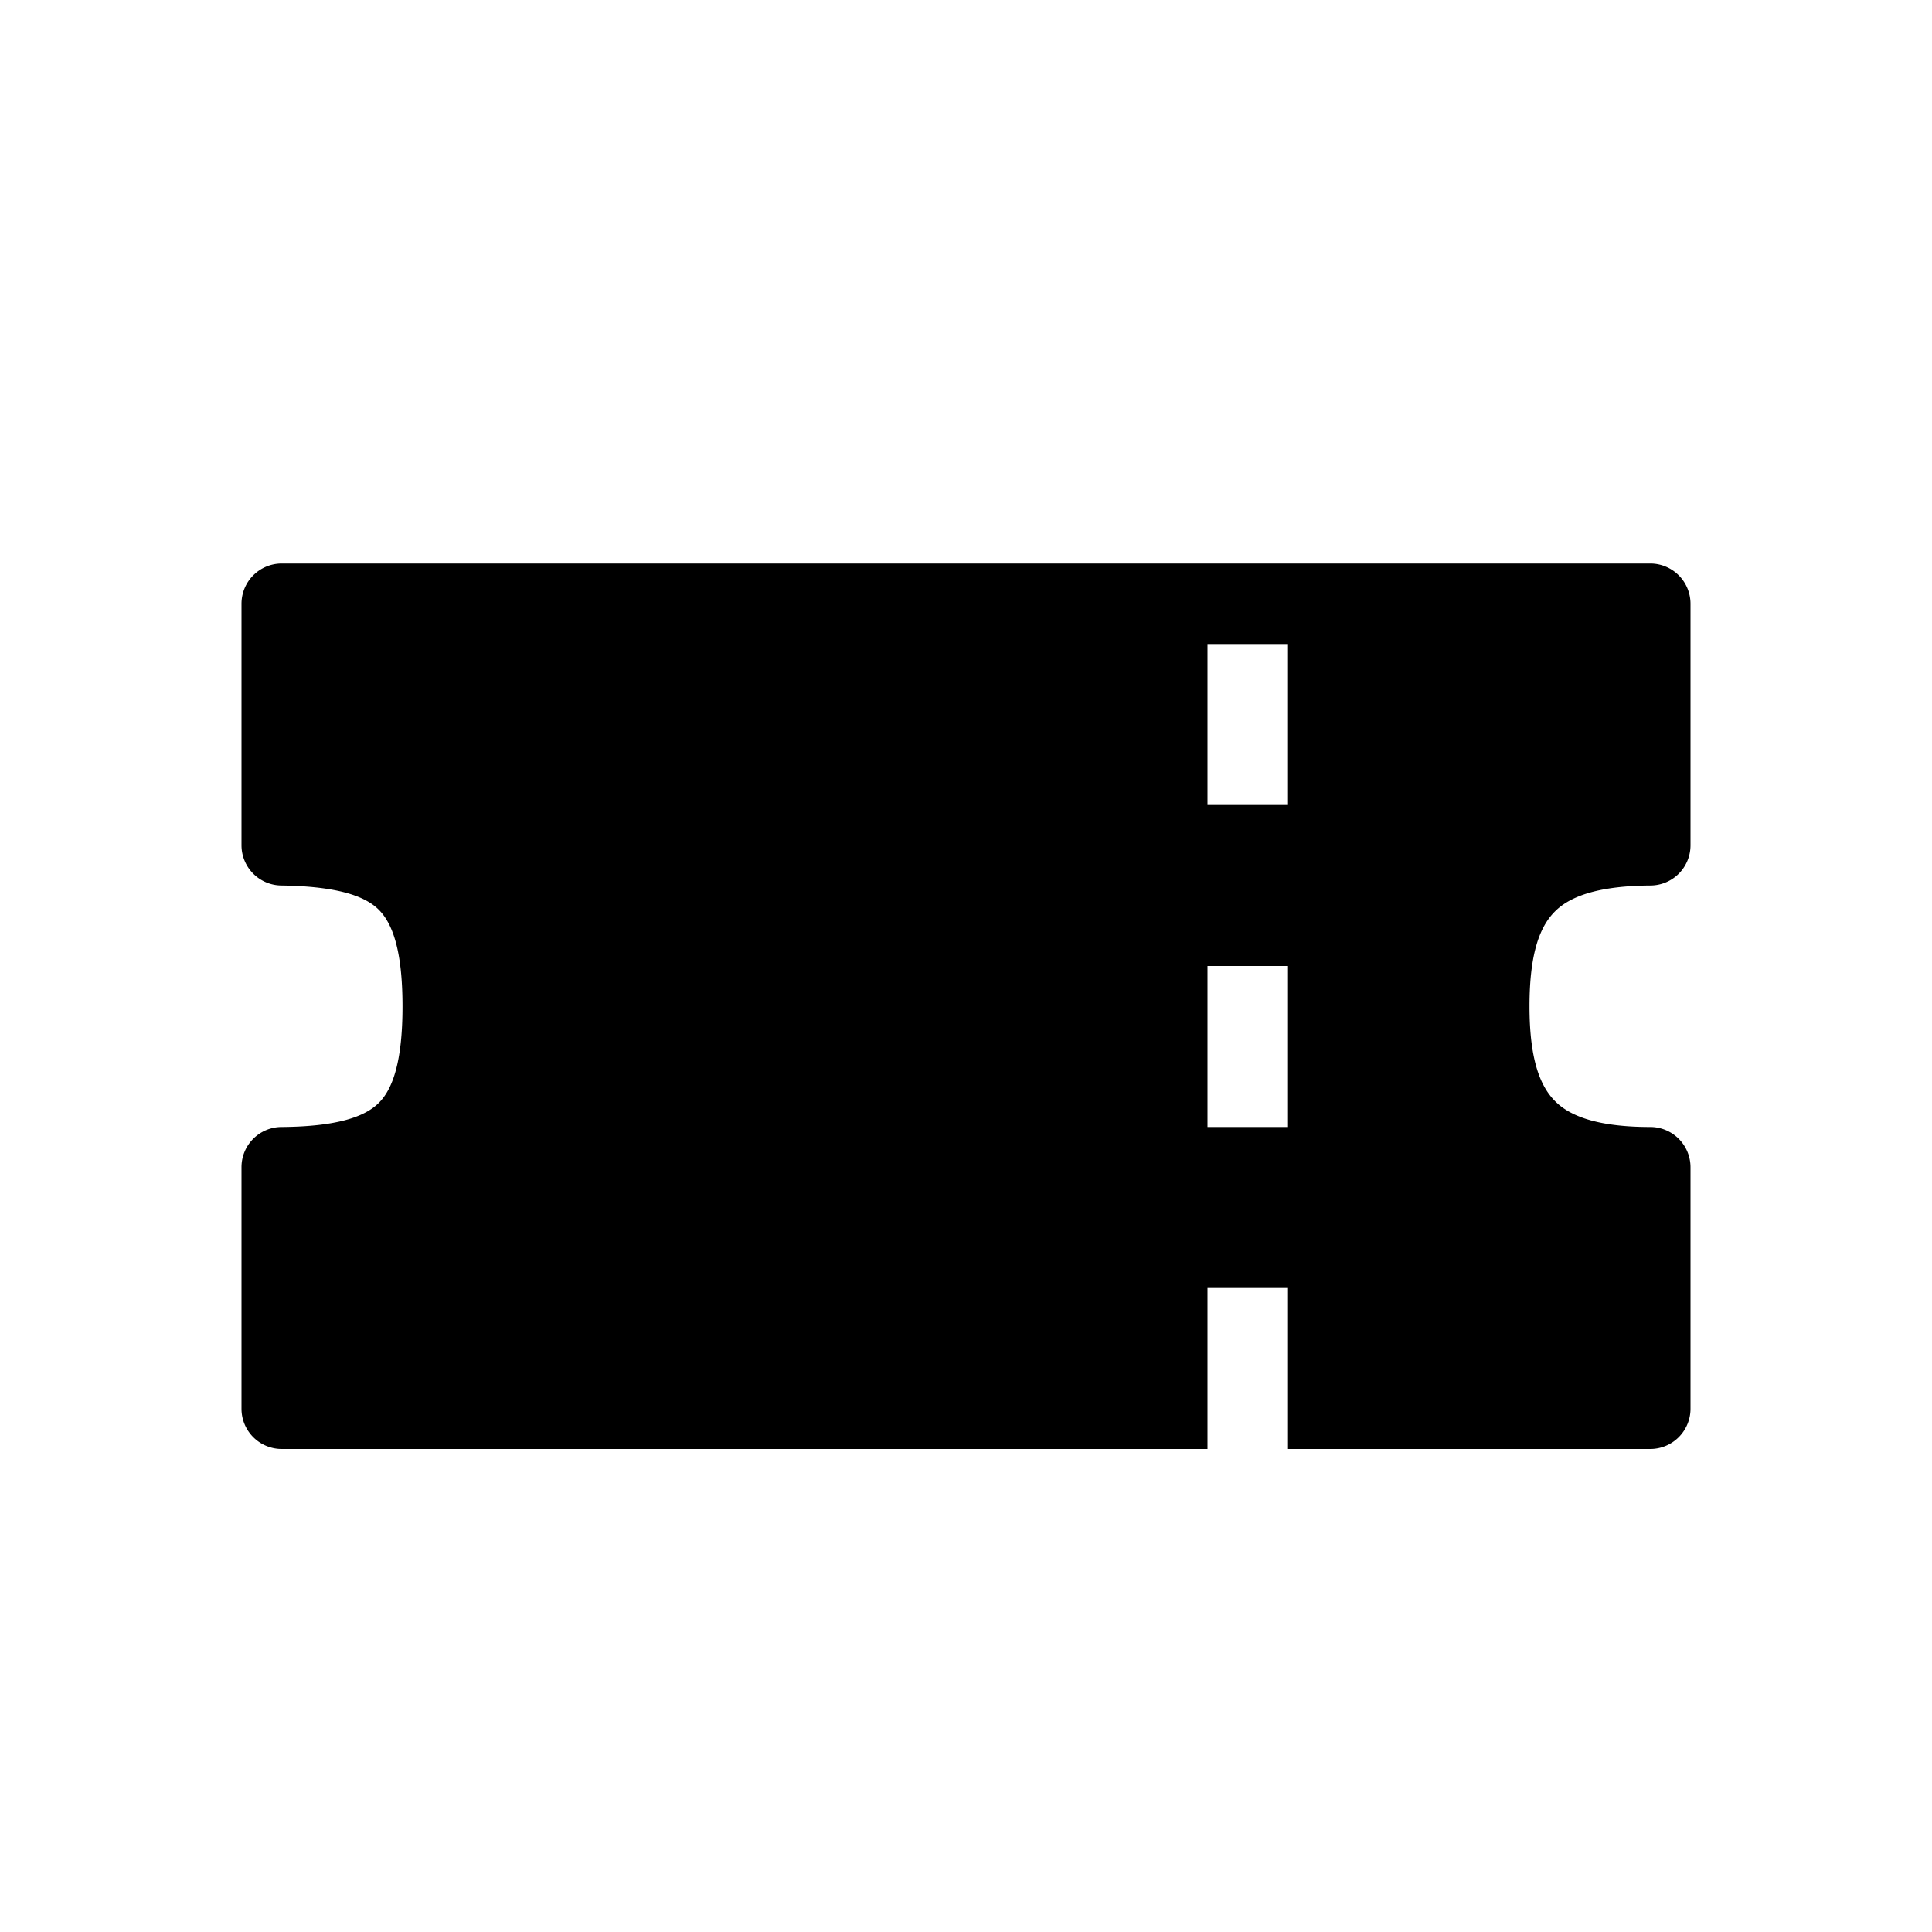 <svg xmlns="http://www.w3.org/2000/svg" viewBox="0 0 24 24"><path d="M3.5 7a.5.5 0 0 0-.5.5v3a.5.5 0 0 0 .496.5c.686.01 1.033.127 1.207.299.174.172.297.51.297 1.203 0 .69-.123 1.03-.297 1.201-.174.172-.521.292-1.207.297a.499.499 0 0 0-.496.5v3a.5.5 0 0 0 .5.5H15v-2h1v2h4.5a.5.5 0 0 0 .5-.5v-3a.5.5 0 0 0-.496-.5c-.62 0-.975-.12-1.17-.305-.195-.184-.334-.516-.334-1.195s.137-1.01.332-1.193c.195-.184.551-.303 1.172-.307a.499.499 0 0 0 .496-.5v-3a.5.5 0 0 0-.5-.5zM15 8h1v2h-1zm0 4h1v2h-1z" style="line-height:normal;font-variant-ligatures:normal;font-variant-position:normal;font-variant-caps:normal;font-variant-numeric:normal;font-variant-alternates:normal;font-feature-settings:normal;text-indent:0;text-align:start;text-decoration-line:none;text-decoration-style:solid;text-decoration-color:#000;text-transform:none;text-orientation:mixed;white-space:normal;shape-padding:0;isolation:auto;mix-blend-mode:normal;solid-color:#000;solid-opacity:1"/></svg>